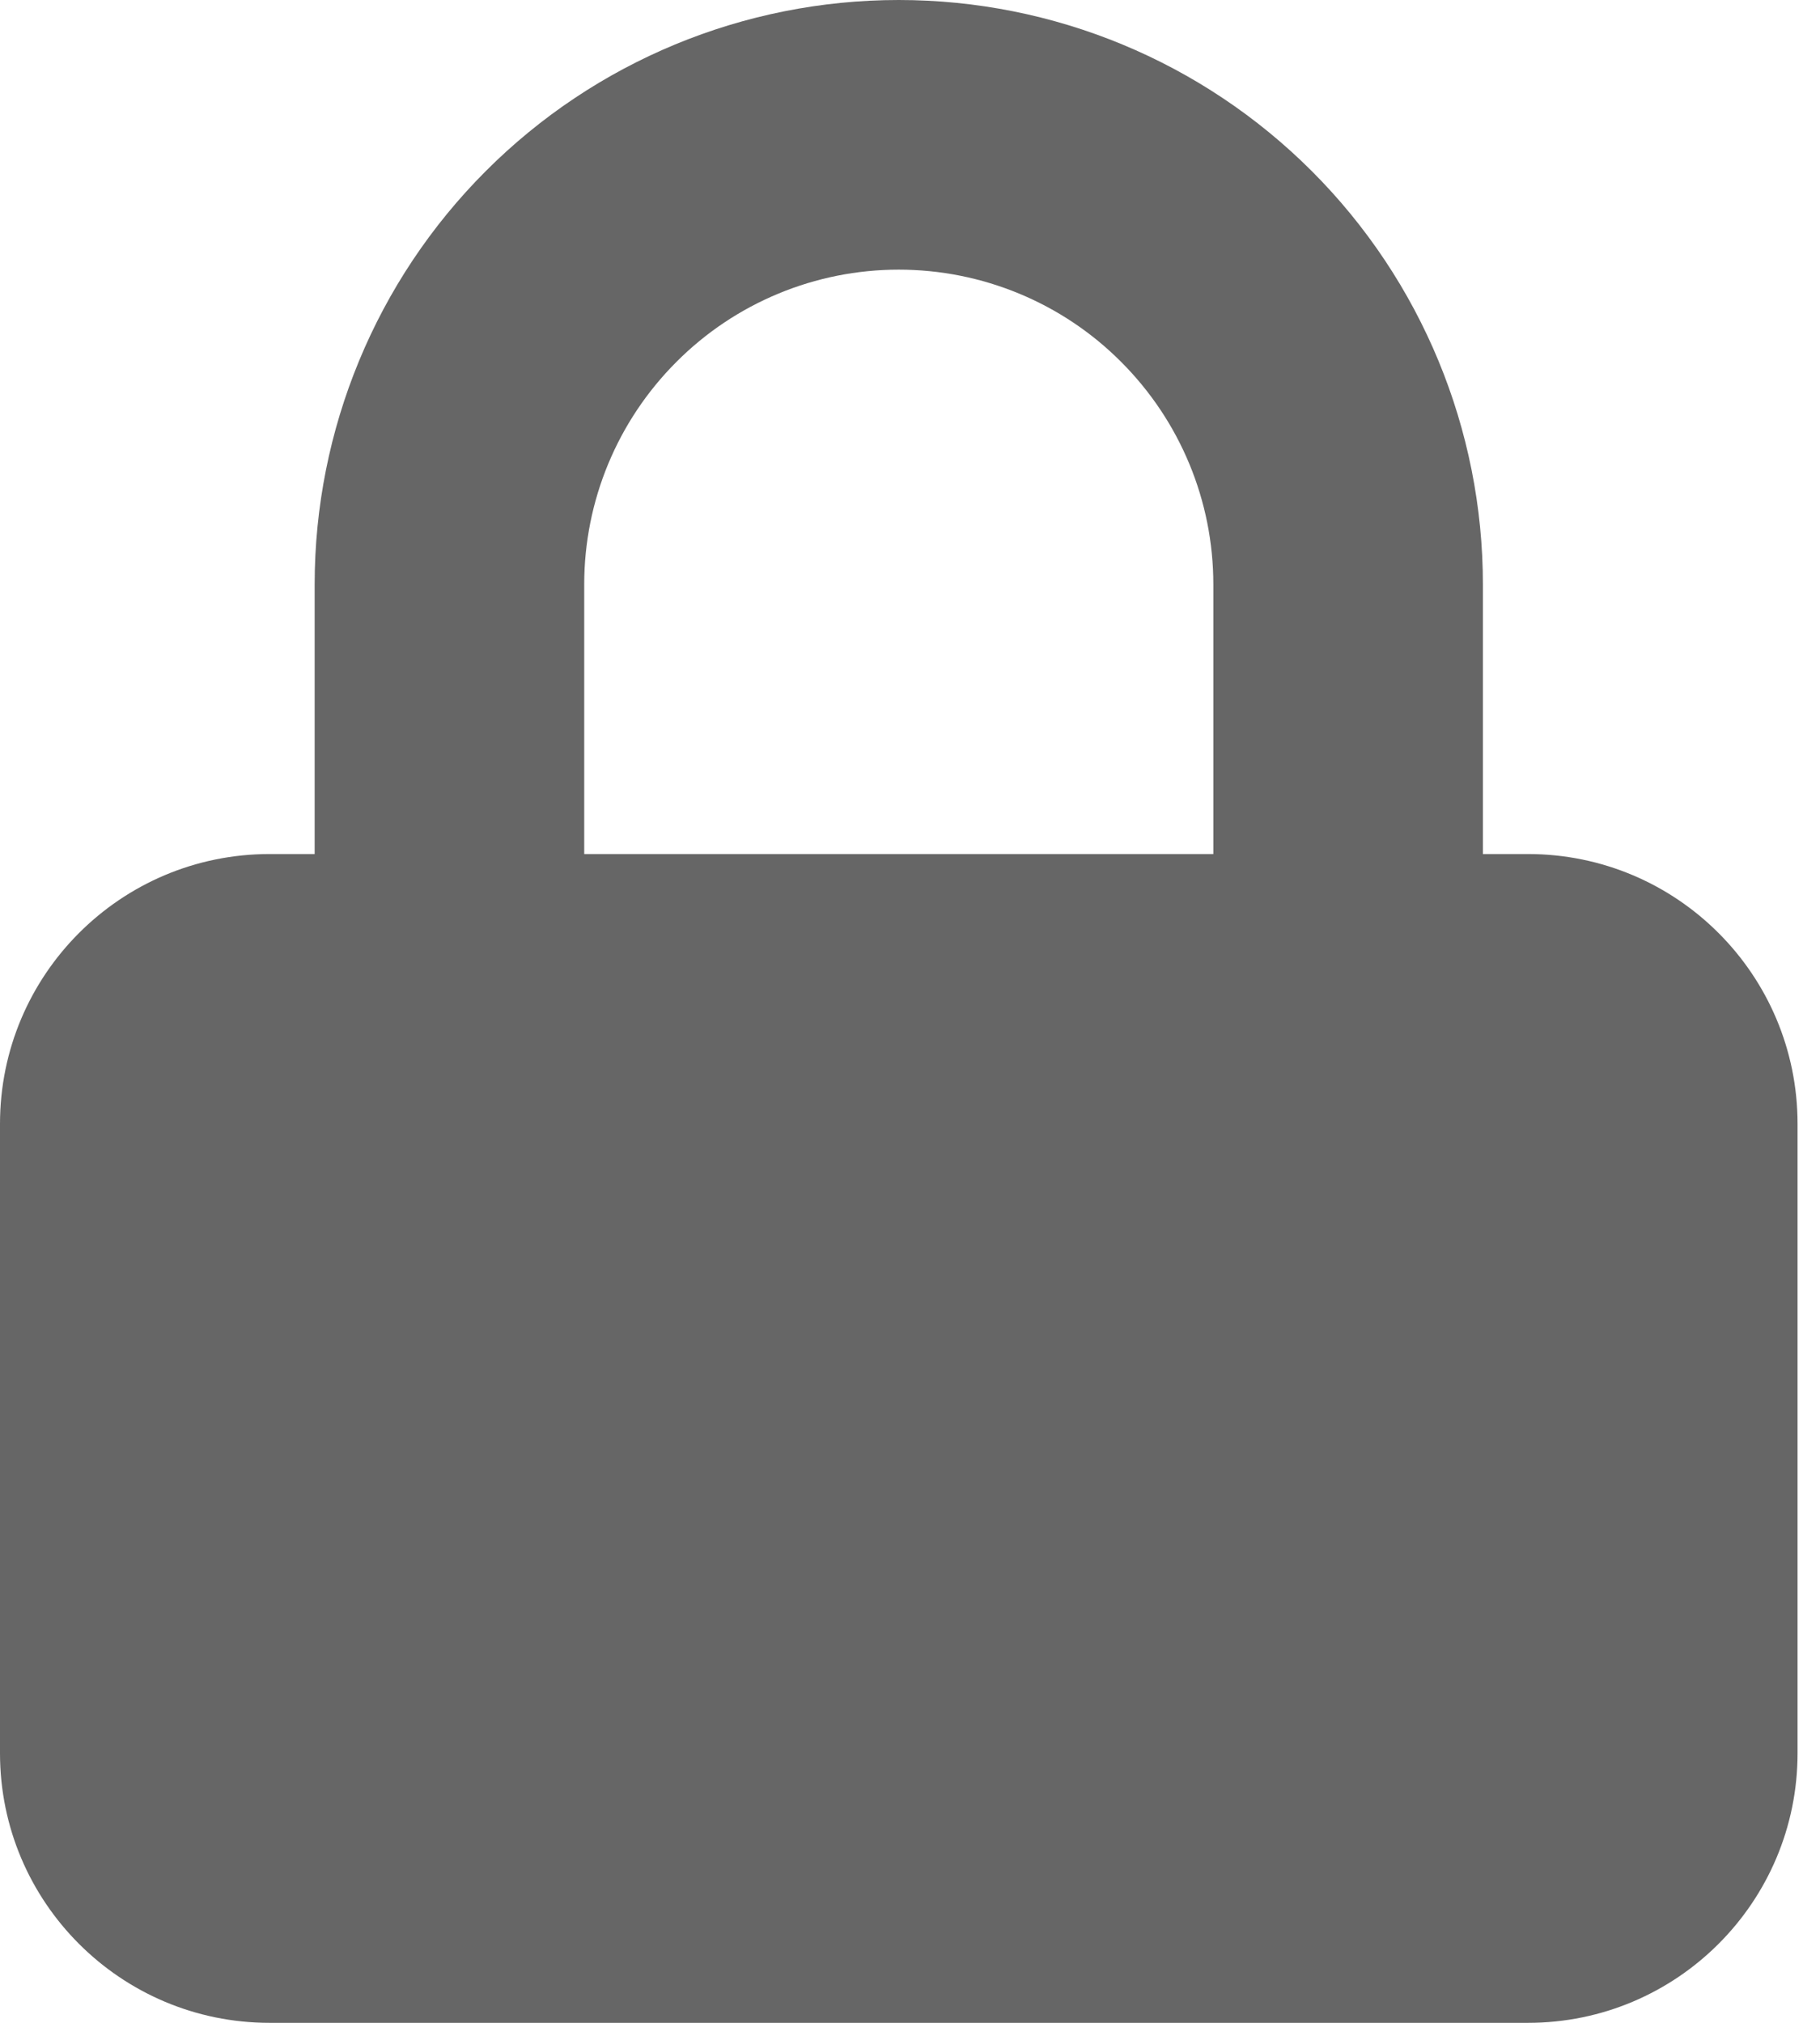 <svg width="9" height="10" viewBox="0 0 9 10" fill="none" xmlns="http://www.w3.org/2000/svg">
<path id="Vector" fill-rule="evenodd" clip-rule="evenodd" d="M1.556 4.222V2.889C1.556 2.123 1.86 1.388 2.402 0.846C2.943 0.304 3.678 0 4.444 0C5.211 0 5.945 0.304 6.487 0.846C7.029 1.388 7.333 2.123 7.333 2.889V4.222H7.556C8.292 4.222 8.889 4.819 8.889 5.556V8.667C8.889 9.403 8.292 10 7.556 10H1.333C0.597 10 0 9.403 0 8.667V5.556C0 4.819 0.597 4.222 1.333 4.222H1.556ZM3.345 1.789C3.636 1.497 4.032 1.333 4.444 1.333C4.857 1.333 5.253 1.497 5.544 1.789C5.836 2.081 6 2.476 6 2.889V4.222H2.889V2.889C2.889 2.476 3.053 2.081 3.345 1.789Z" fill="#666666"/>
</svg>
